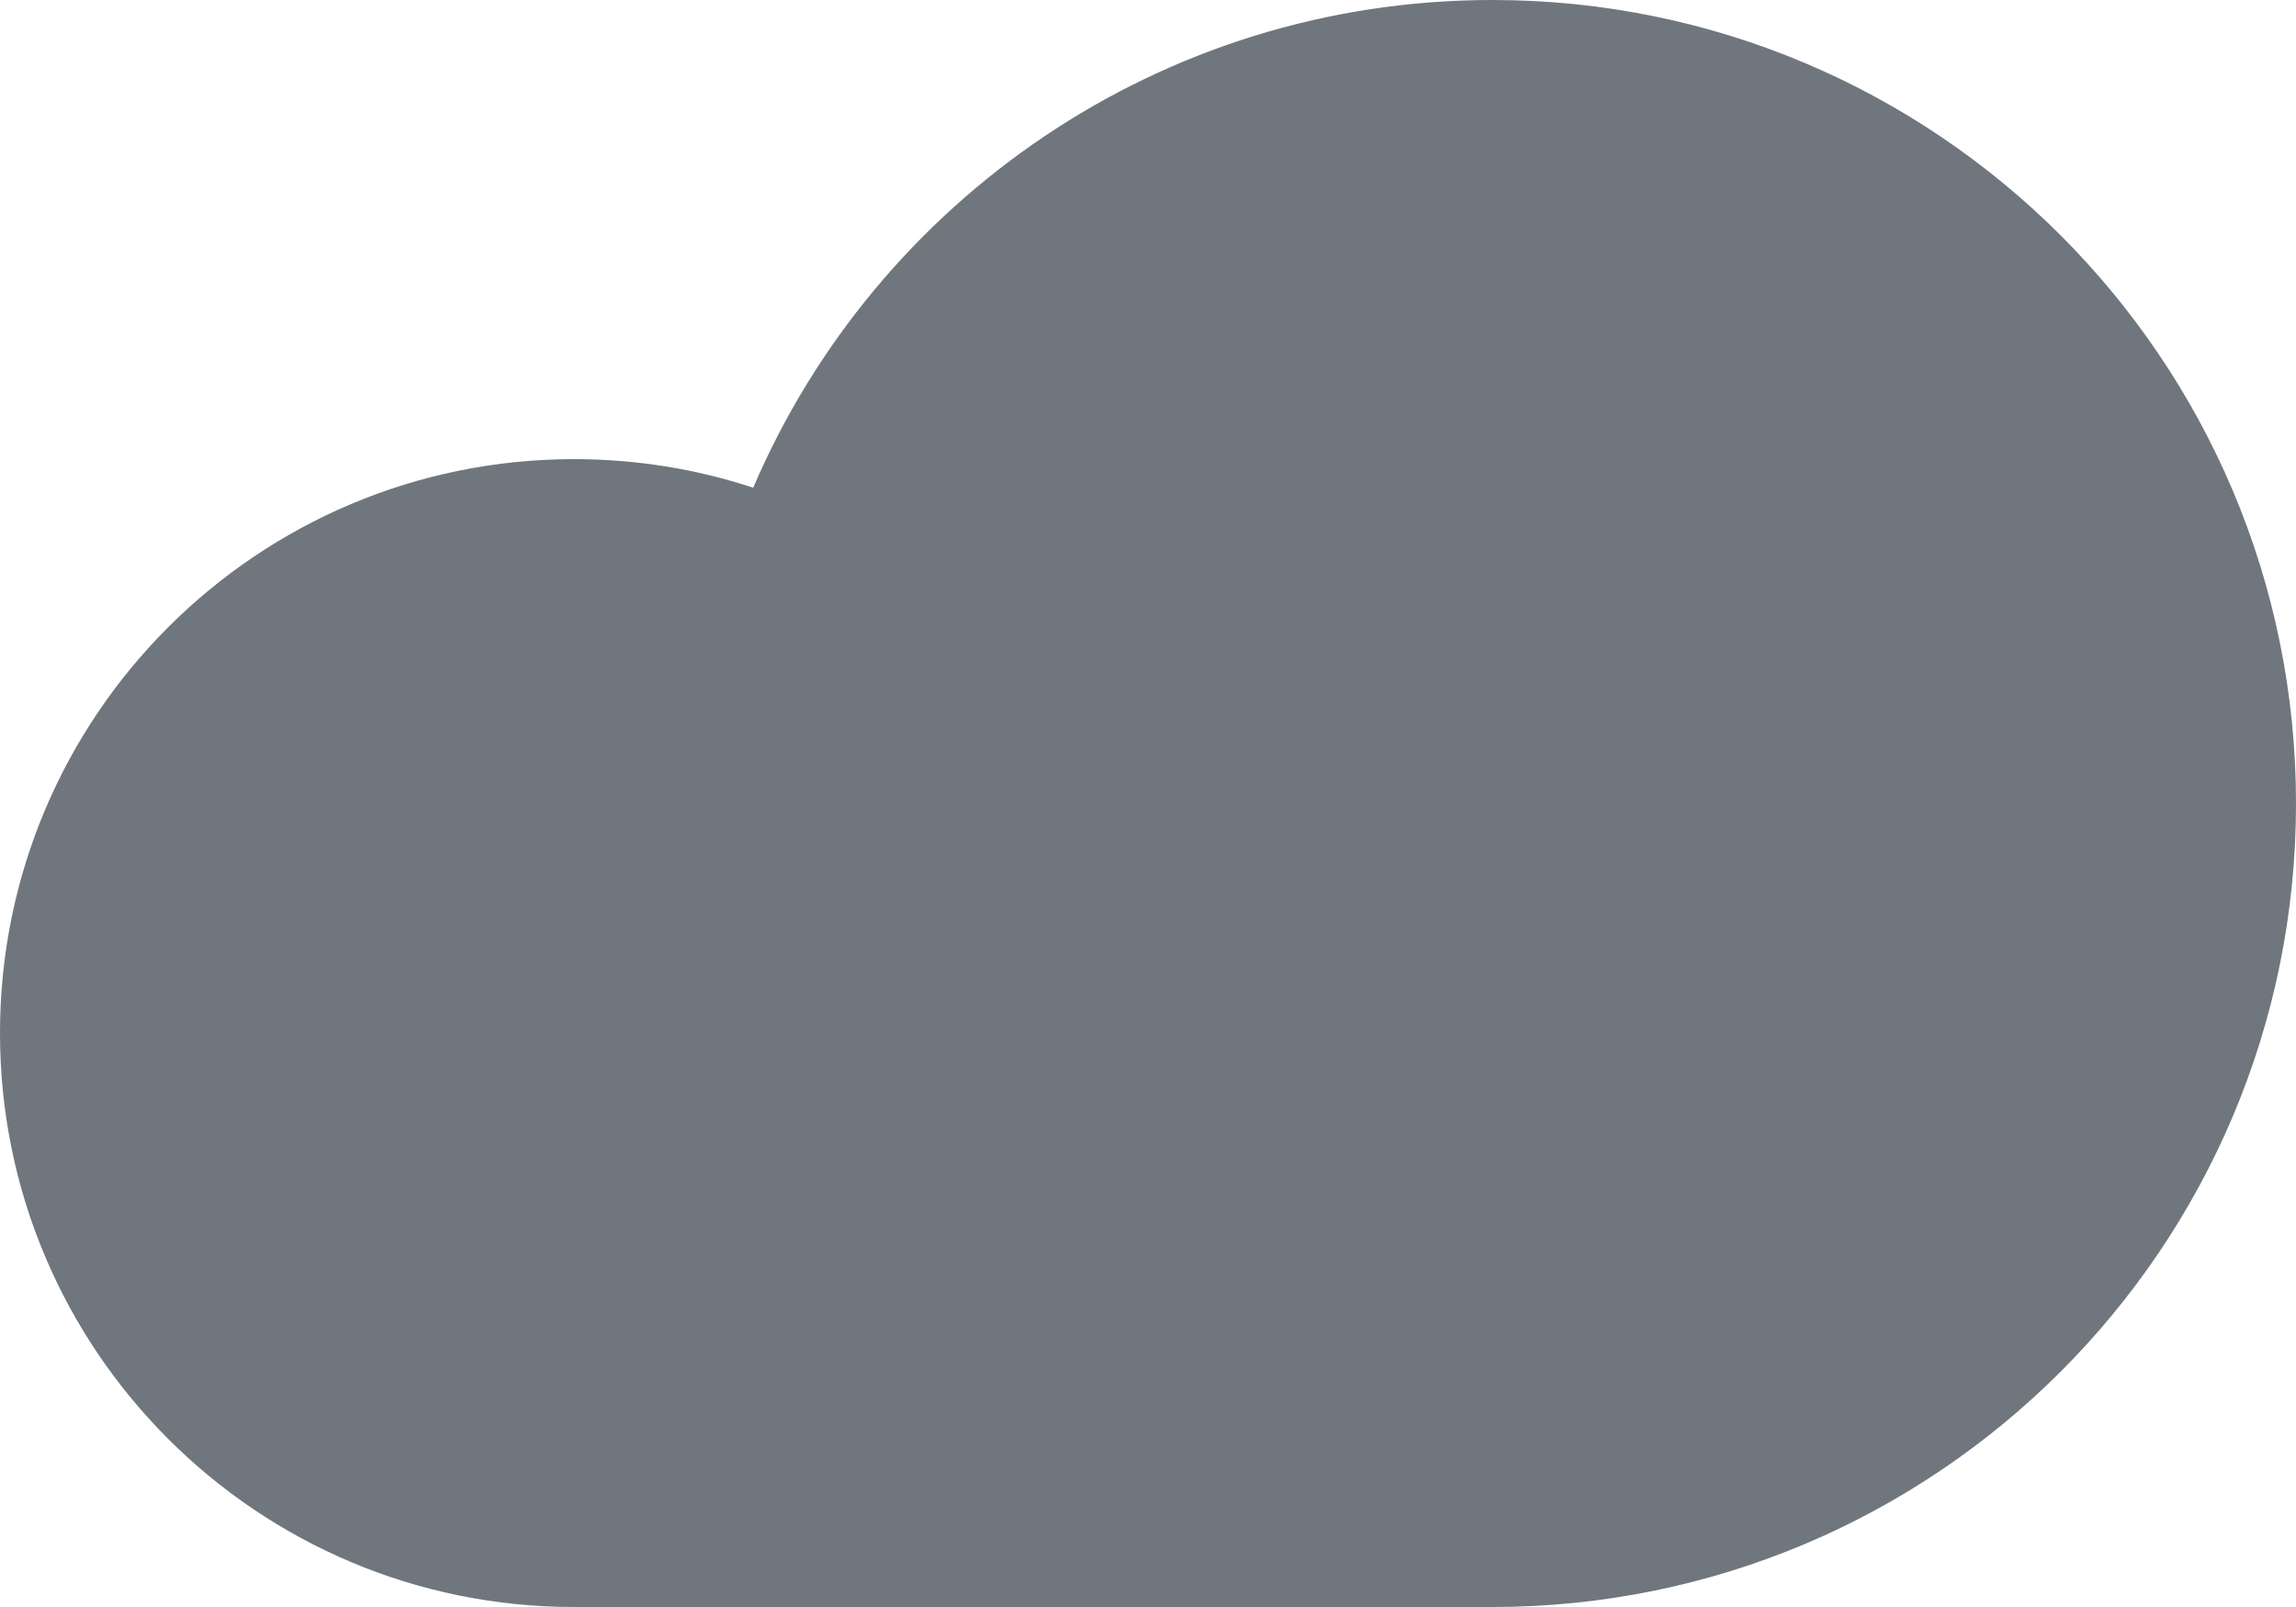 <?xml version="1.0" encoding="UTF-8"?>
<svg width="20px" height="14px" viewBox="0 0 20 14" version="1.1" xmlns="http://www.w3.org/2000/svg" xmlns:xlink="http://www.w3.org/1999/xlink">
    <title>UI icon/cloud/filled</title>
    <g id="👀-Icons" stroke="none" stroke-width="1" fill="none" fill-rule="evenodd">
        <g id="编组" transform="translate(-2, -5)" fill="#6F767E" fill-rule="nonzero">
            <g id="Union">
                <path d="M22,12 C22,15.866 18.866,19 15,19 L7,19 C4.239,19 2,16.761 2,14 C2,11.239 4.239,9 7,9 C7.545,9 8.07,9.087 8.561,9.249 C9.63,6.75 12.111,5 15,5 C18.866,5 22,8.134 22,12 Z"></path>
            </g>
        </g>
    </g>
</svg>